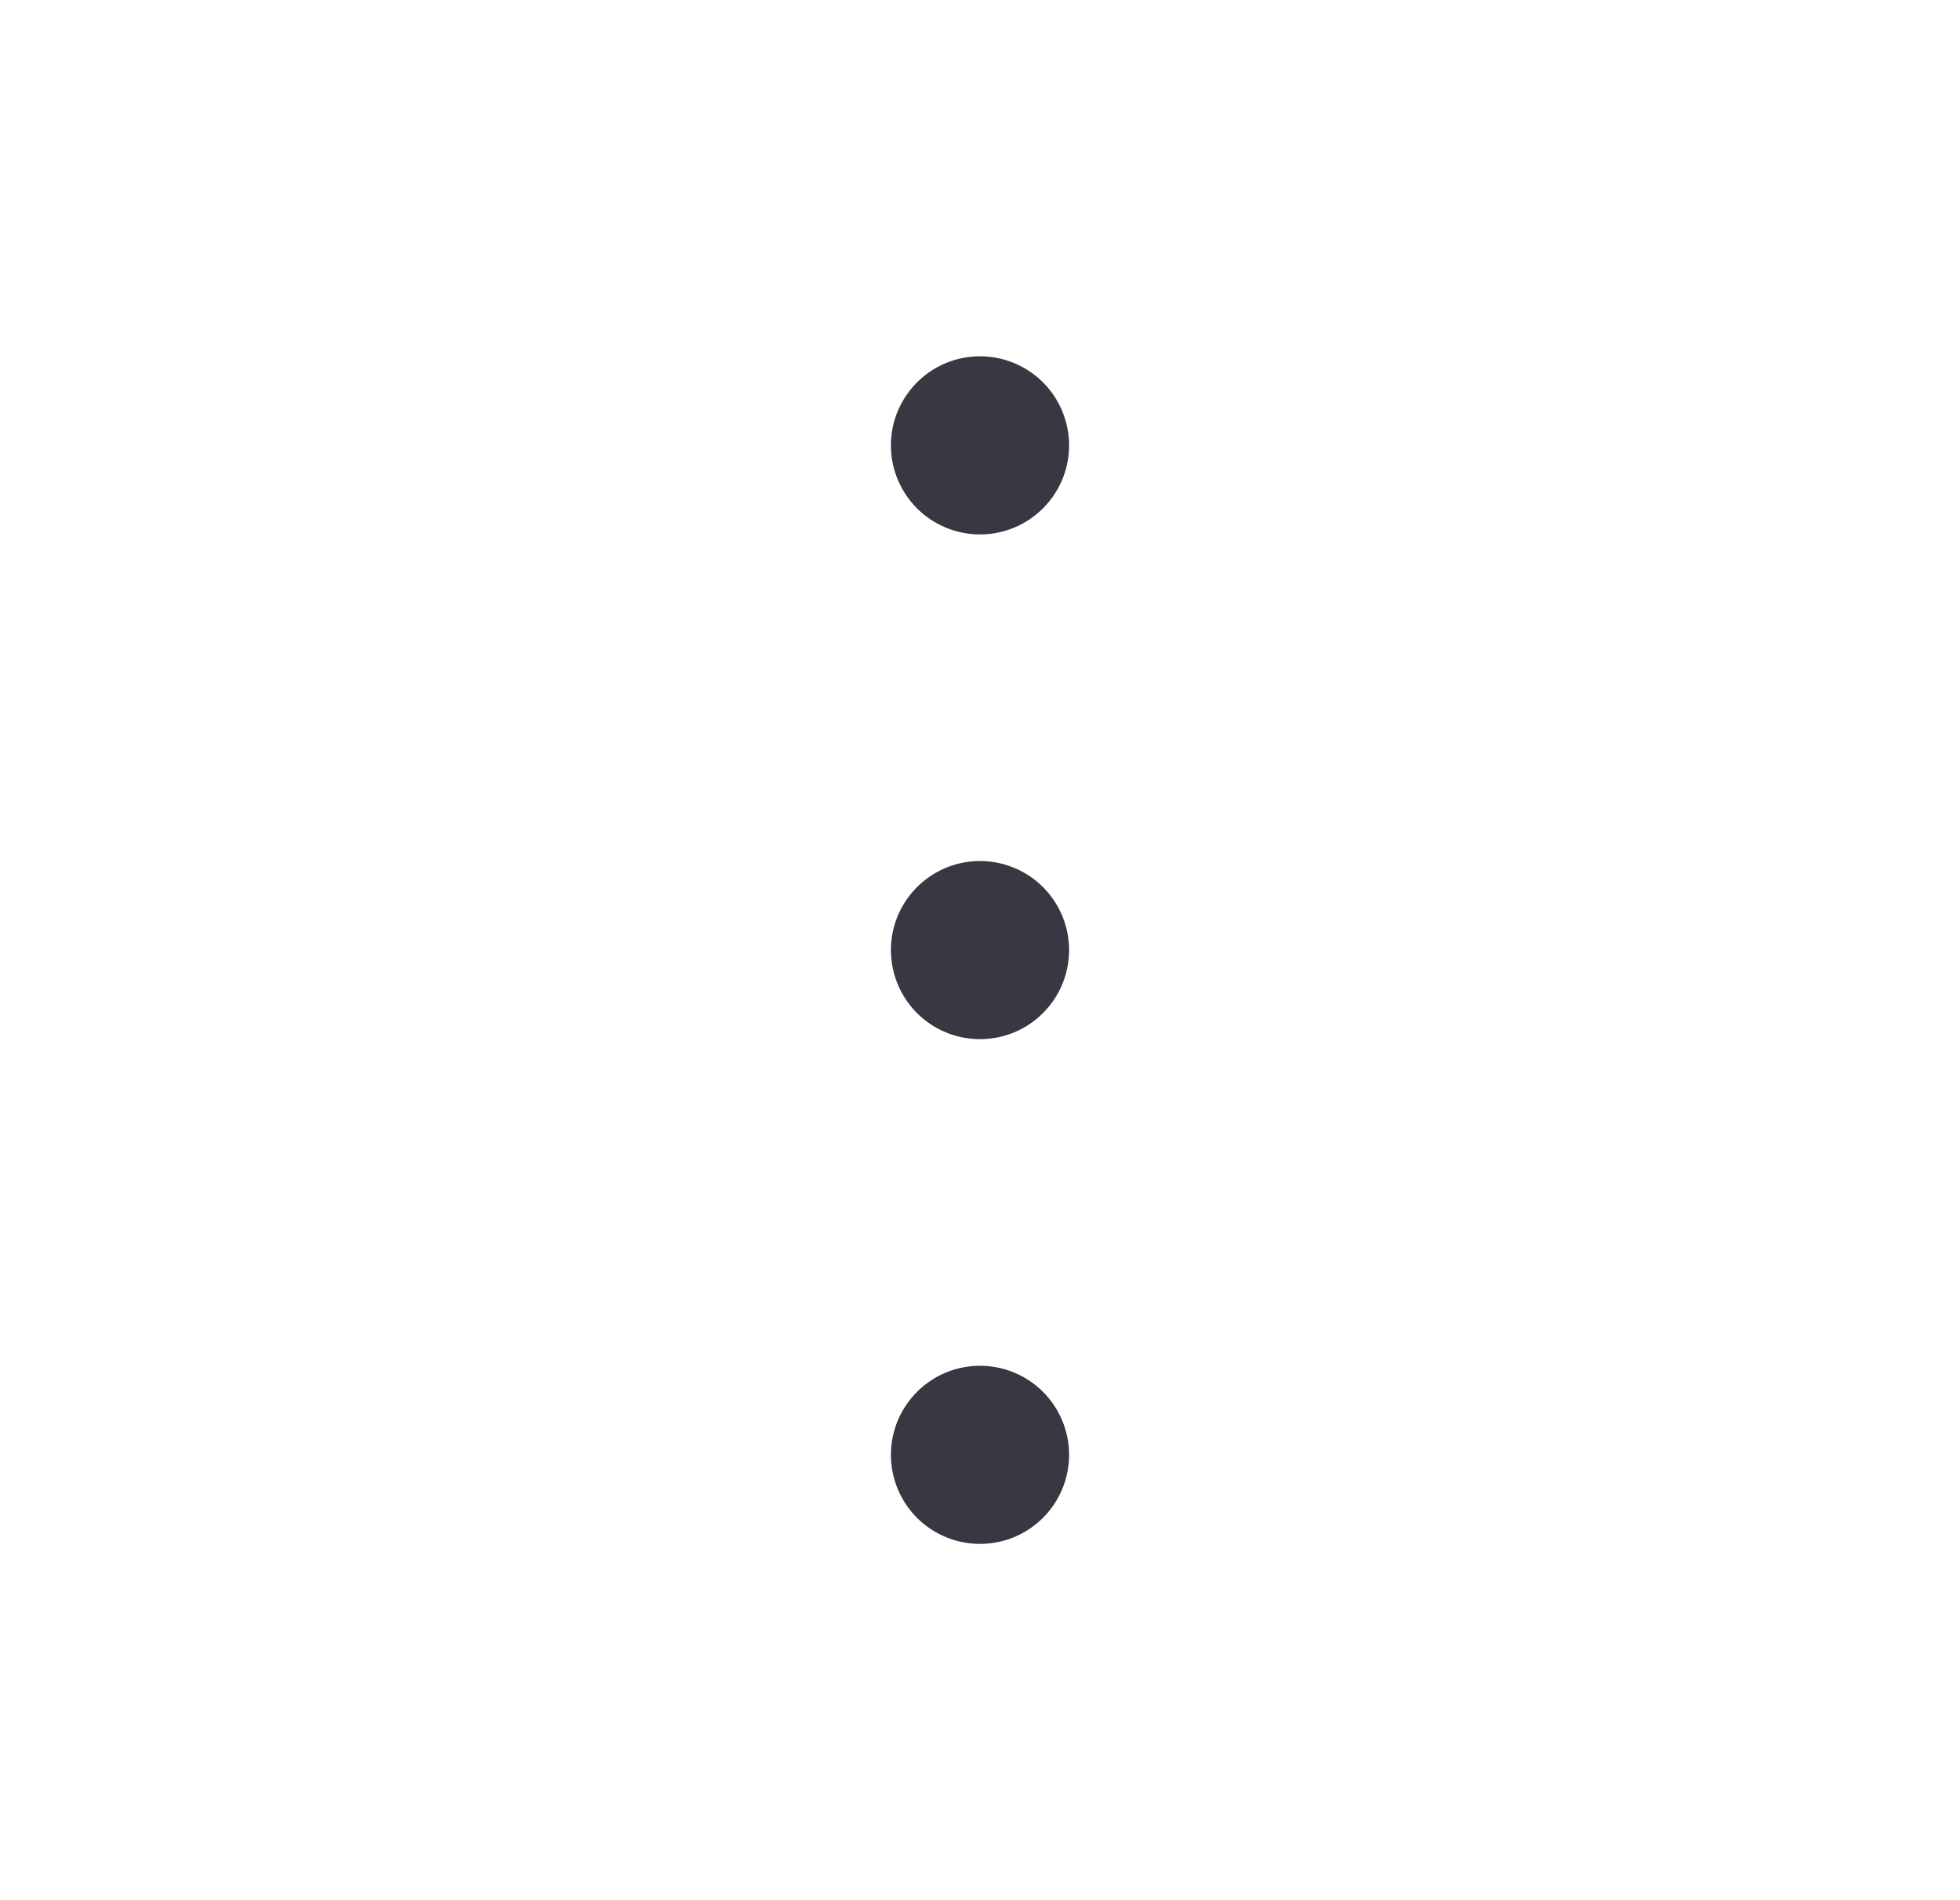<svg width="33" height="32" viewBox="0 0 33 32" fill="none" xmlns="http://www.w3.org/2000/svg">
<path d="M18 16C18 16.297 17.912 16.587 17.747 16.833C17.582 17.08 17.348 17.272 17.074 17.386C16.8 17.499 16.498 17.529 16.207 17.471C15.916 17.413 15.649 17.27 15.439 17.061C15.23 16.851 15.087 16.584 15.029 16.293C14.971 16.002 15.001 15.7 15.114 15.426C15.228 15.152 15.42 14.918 15.667 14.753C15.913 14.588 16.203 14.5 16.5 14.5C16.898 14.5 17.279 14.658 17.561 14.939C17.842 15.221 18 15.602 18 16ZM16.5 9C16.797 9 17.087 8.912 17.333 8.747C17.58 8.582 17.772 8.348 17.886 8.074C17.999 7.8 18.029 7.498 17.971 7.207C17.913 6.916 17.77 6.649 17.561 6.439C17.351 6.23 17.084 6.087 16.793 6.029C16.502 5.971 16.2 6.001 15.926 6.114C15.652 6.228 15.418 6.42 15.253 6.667C15.088 6.913 15 7.203 15 7.5C15 7.898 15.158 8.279 15.439 8.561C15.721 8.842 16.102 9 16.5 9ZM16.5 23C16.203 23 15.913 23.088 15.667 23.253C15.42 23.418 15.228 23.652 15.114 23.926C15.001 24.2 14.971 24.502 15.029 24.793C15.087 25.084 15.23 25.351 15.439 25.561C15.649 25.77 15.916 25.913 16.207 25.971C16.498 26.029 16.8 25.999 17.074 25.886C17.348 25.772 17.582 25.58 17.747 25.333C17.912 25.087 18 24.797 18 24.5C18 24.102 17.842 23.721 17.561 23.439C17.279 23.158 16.898 23 16.5 23Z" fill="#383742"/>
</svg>
